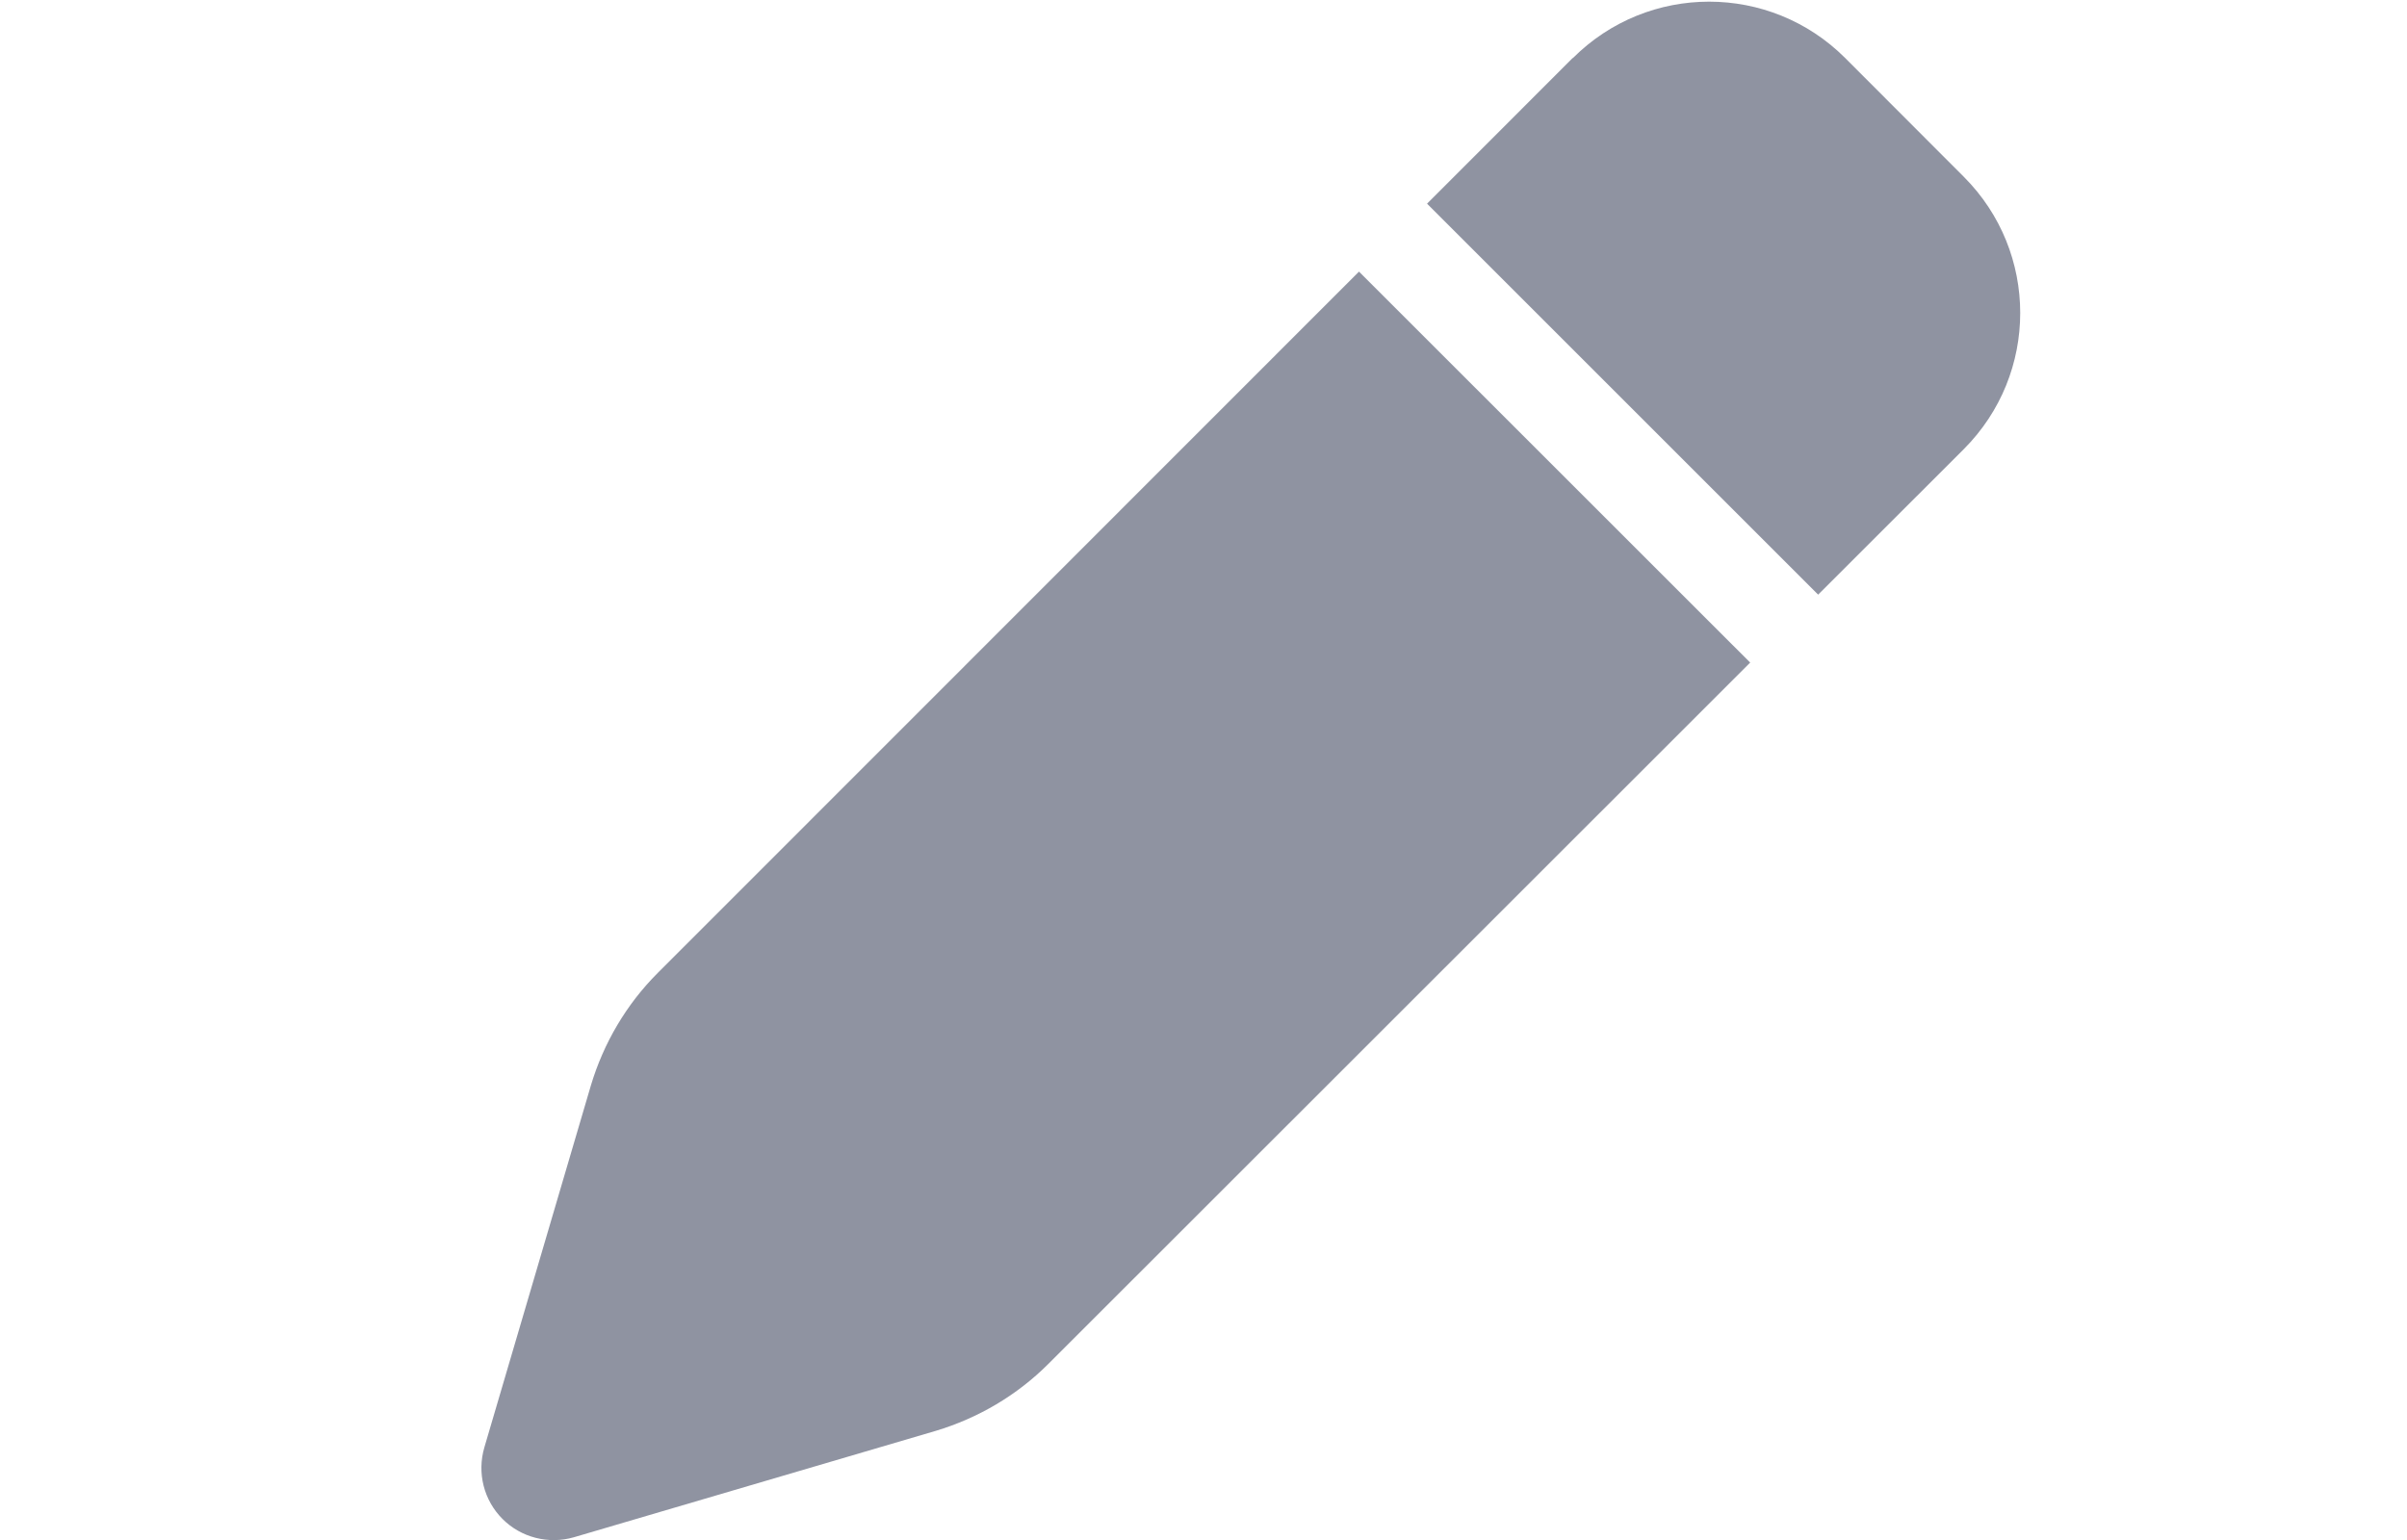 <svg width="25" height="16" viewBox="0 0 25 16" fill="none" xmlns="http://www.w3.org/2000/svg">
<g clip-path="url(#clip0_10124_42906)">
<path d="M16.334 0.603L14.822 2.116L18.884 6.178L20.397 4.666C21.178 3.884 21.178 2.619 20.397 1.837L19.165 0.603C18.384 -0.178 17.119 -0.178 16.337 0.603H16.334ZM14.115 2.822L6.831 10.109C6.506 10.434 6.269 10.837 6.137 11.278L5.031 15.037C4.953 15.303 5.025 15.587 5.219 15.781C5.412 15.975 5.697 16.047 5.959 15.972L9.719 14.866C10.159 14.734 10.562 14.497 10.887 14.172L18.178 6.884L14.115 2.822Z" fill="#8F93A1"/>
</g>
<defs>
<clipPath id="clip0_10124_42906">
<rect width="25" height="16" fill="white"/>
</clipPath>
</defs>
</svg>

